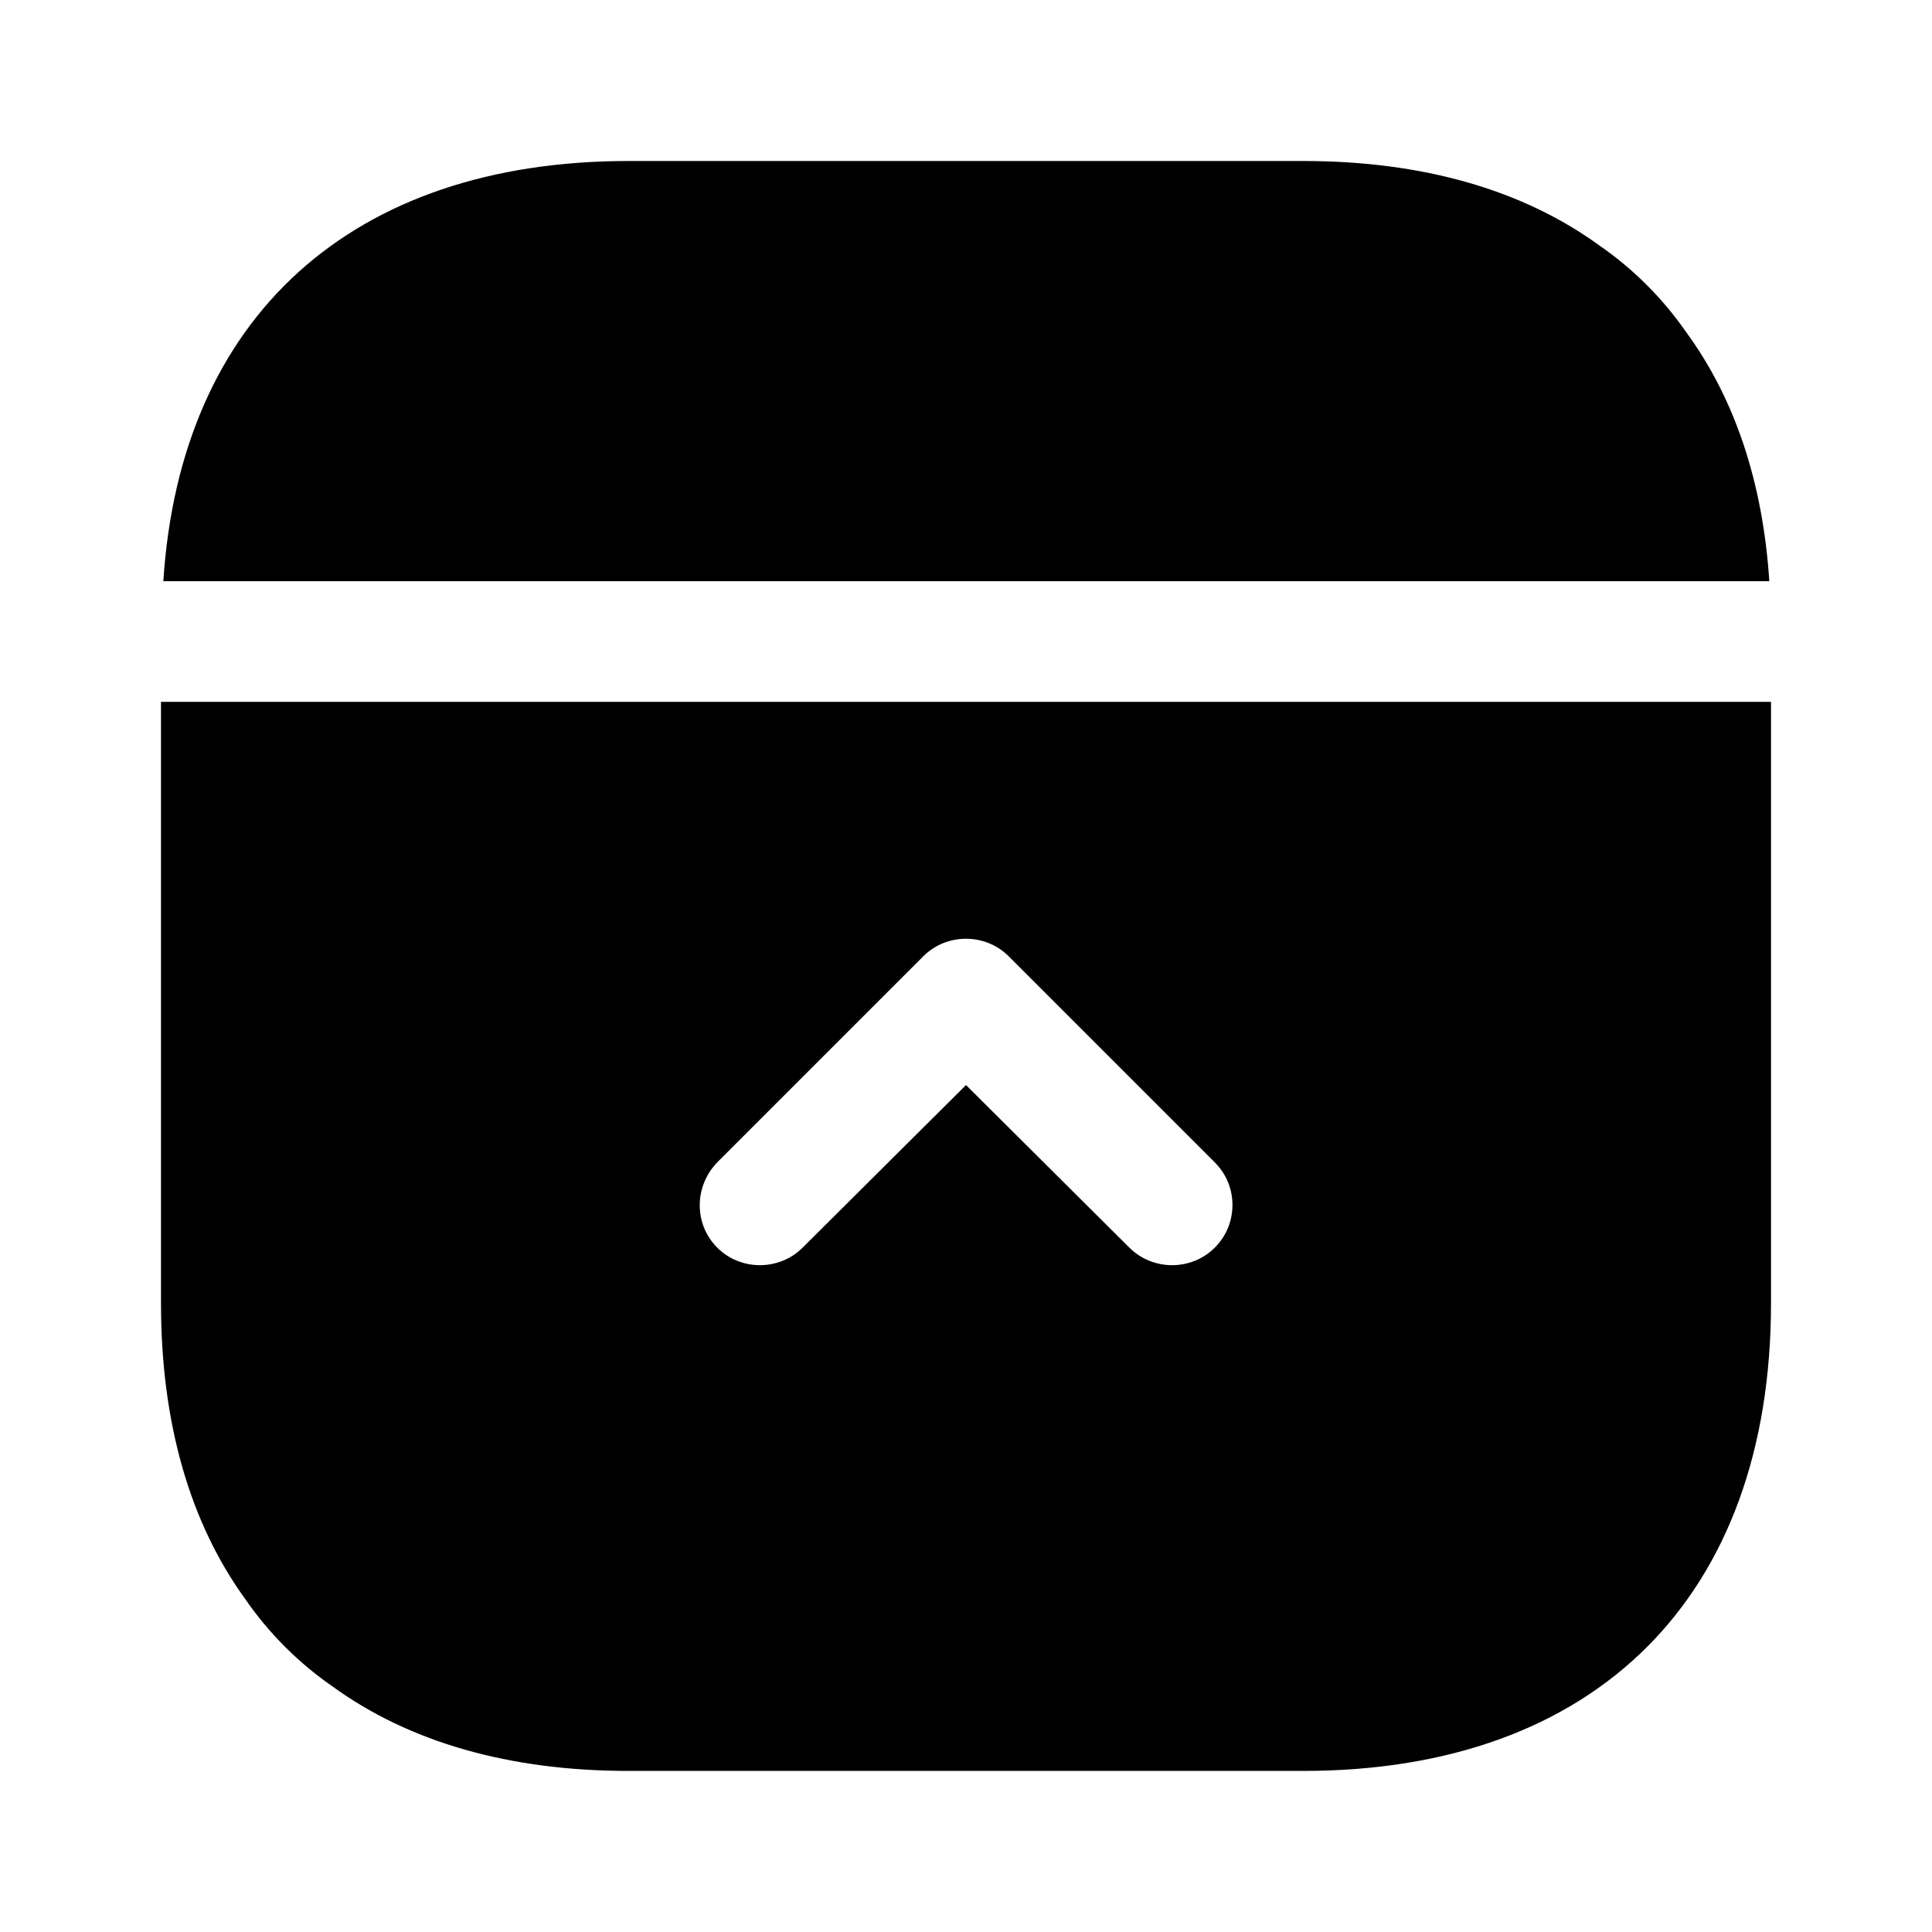 <svg
  width="24"
  height="24"
  viewBox="0 0 24 24"
  fill="none"
  xmlns="http://www.w3.org/2000/svg"
>
<path
    d="M20.949 4.13C20.659 3.71 20.289 3.34 19.869 3.05C18.919 2.36 17.679 2 16.189 2H7.809C4.369 2 2.239 3.94 2.029 7.22H21.979C21.899 5.99 21.549 4.95 20.949 4.13Z"
    fill="currentColor"
  />
<path
    d="M2 16.189C2 17.679 2.36 18.919 3.05 19.869C3.34 20.289 3.71 20.659 4.13 20.949C5.08 21.639 6.32 21.999 7.81 21.999H16.19C19.83 21.999 22 19.829 22 16.189V8.719H2V16.189ZM8.91 14.439L11.47 11.879C11.76 11.589 12.24 11.589 12.53 11.879L15.09 14.439C15.24 14.589 15.31 14.779 15.31 14.969C15.31 15.159 15.24 15.349 15.09 15.499C14.8 15.789 14.32 15.789 14.03 15.499L12 13.479L9.97 15.499C9.68 15.789 9.2 15.789 8.91 15.499C8.62 15.209 8.62 14.739 8.91 14.439Z"
    fill="currentColor"
  />
</svg>
